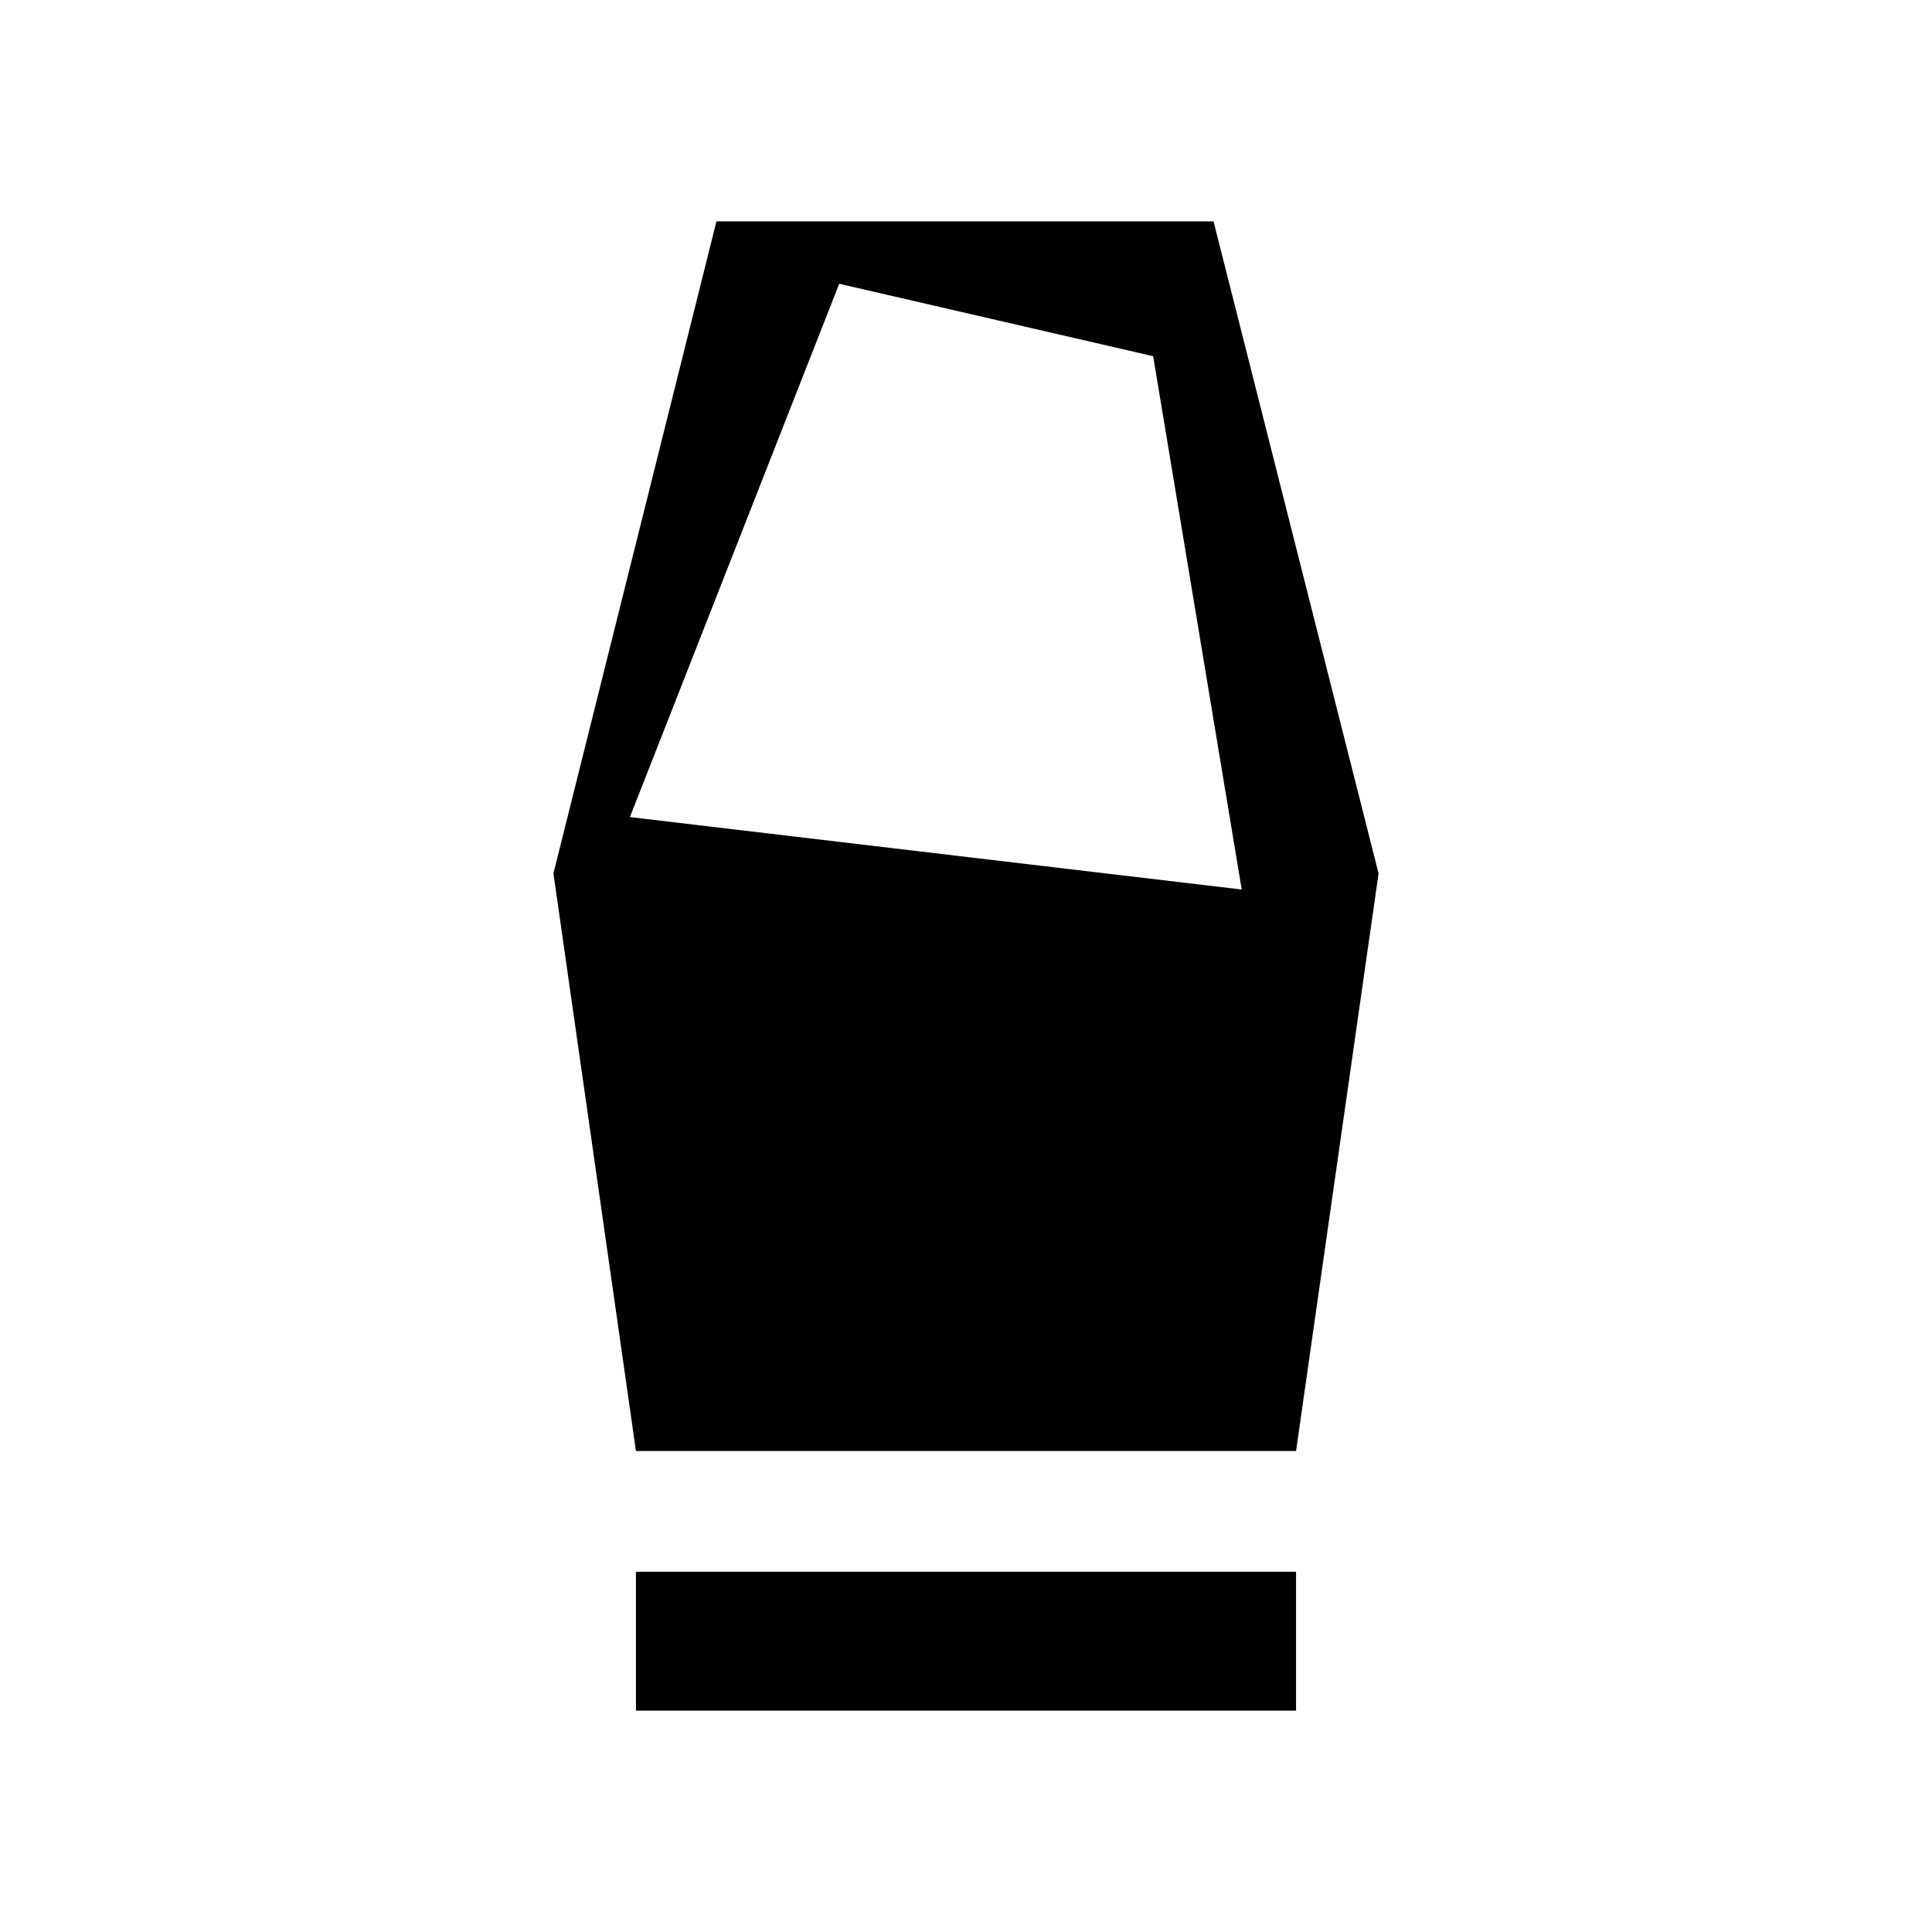 <svg xmlns="http://www.w3.org/2000/svg" width="48" height="48"><path d="M15.8 42.5v-3.45h16.4v3.45zm0-6.45L13.75 21.7 17.8 5.5h12.35l4.1 16.2-2.05 14.35zm-.15-15.75 15.2 1.8-2.2-13.25-7.8-1.8z"/></svg>